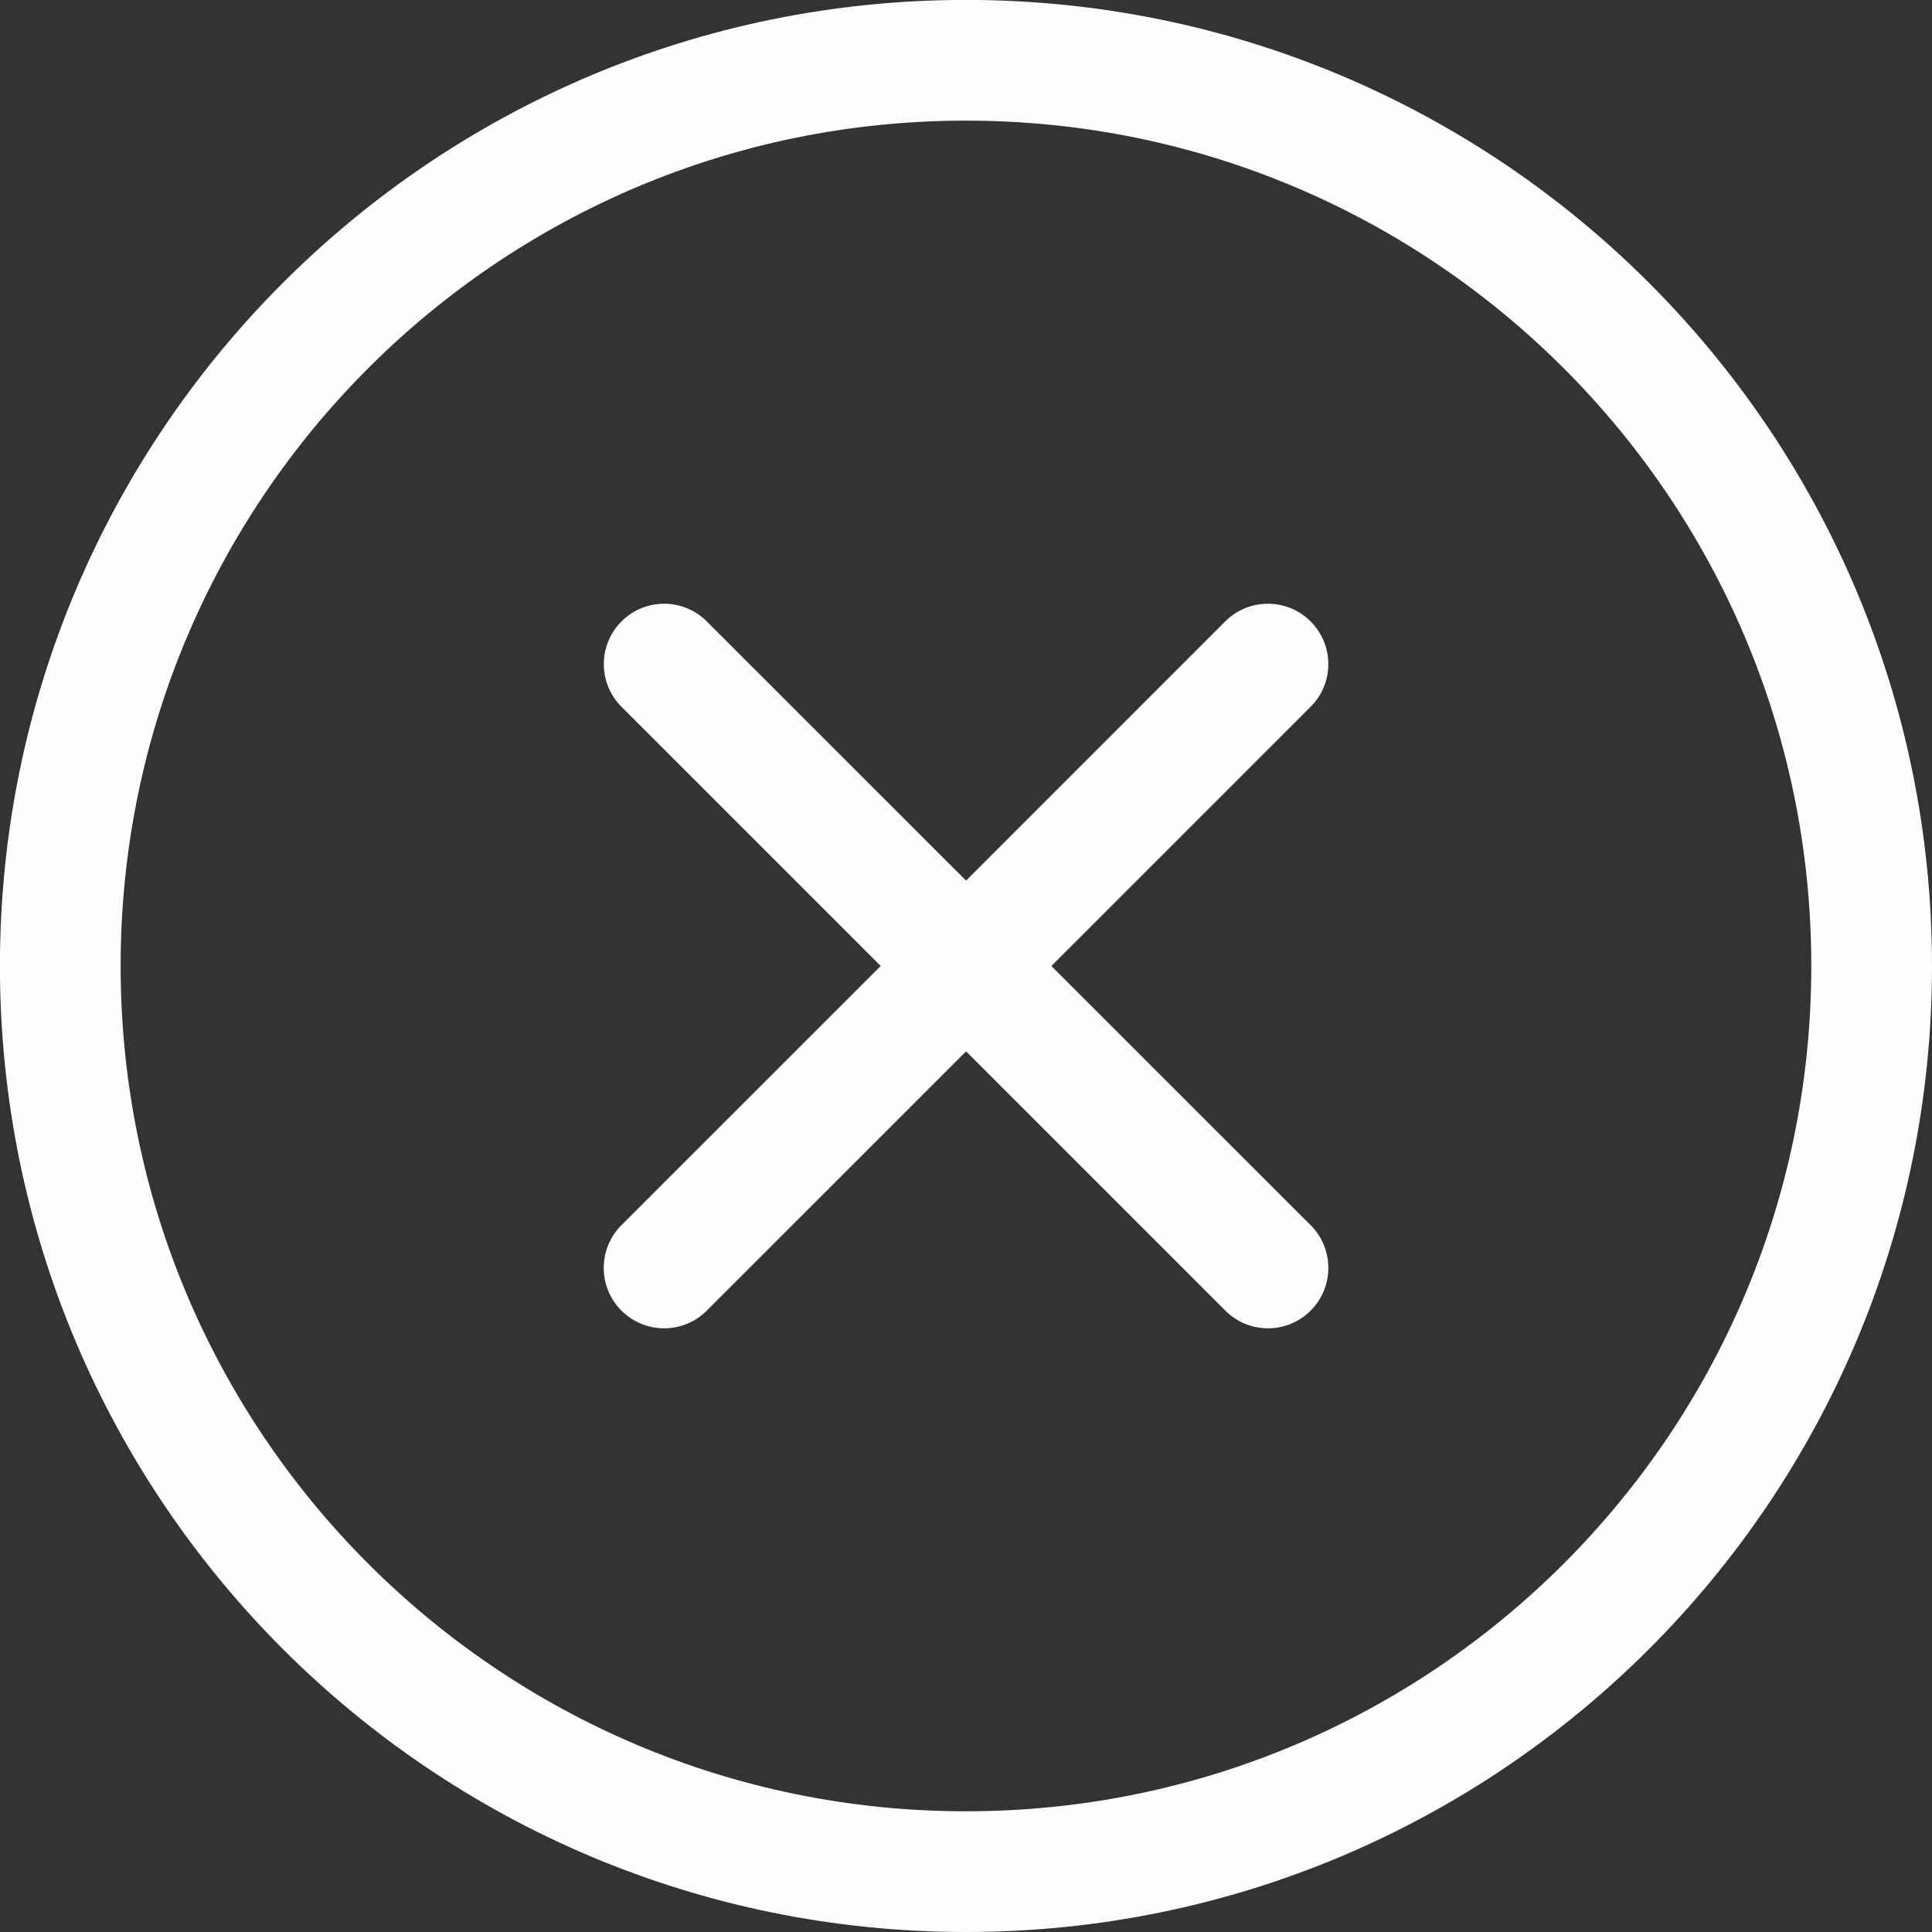 <svg width="100%" viewBox="0 0 25 25" fill="none" xmlns="http://www.w3.org/2000/svg">
<rect x="0" y="0" width="25" height="25" fill="#333333" stroke="none"/>
<g clip-path="url(#clip0_6146_7023)">
<path d="M12.499 24.219C18.972 24.219 24.219 18.972 24.219 12.499C24.219 6.027 18.972 0.78 12.499 0.78C6.027 0.78 0.78 6.027 0.78 12.499C0.78 18.972 6.027 24.219 12.499 24.219Z" stroke="#FBFEFC" stroke-width="1.562"/>
<path fill-rule="evenodd" clip-rule="evenodd" d="M16.959 9.146C17.265 8.841 17.265 8.346 16.959 8.041C16.654 7.736 16.16 7.736 15.854 8.041L12.501 11.395L9.146 8.041C8.841 7.736 8.347 7.736 8.042 8.041C7.737 8.346 7.737 8.841 8.042 9.146L11.396 12.5L8.041 15.854C7.736 16.16 7.736 16.654 8.041 16.959C8.346 17.265 8.841 17.265 9.146 16.959L12.501 13.605L15.855 16.959C16.16 17.265 16.655 17.265 16.96 16.959C17.265 16.654 17.265 16.16 16.96 15.854L13.605 12.5L16.959 9.146Z" fill="#FBFEFC"/>
</g>
<defs>
<clipPath id="clip0_6146_7023">
<rect width="25" height="25" fill="white"/>
</clipPath>
</defs>
</svg>


